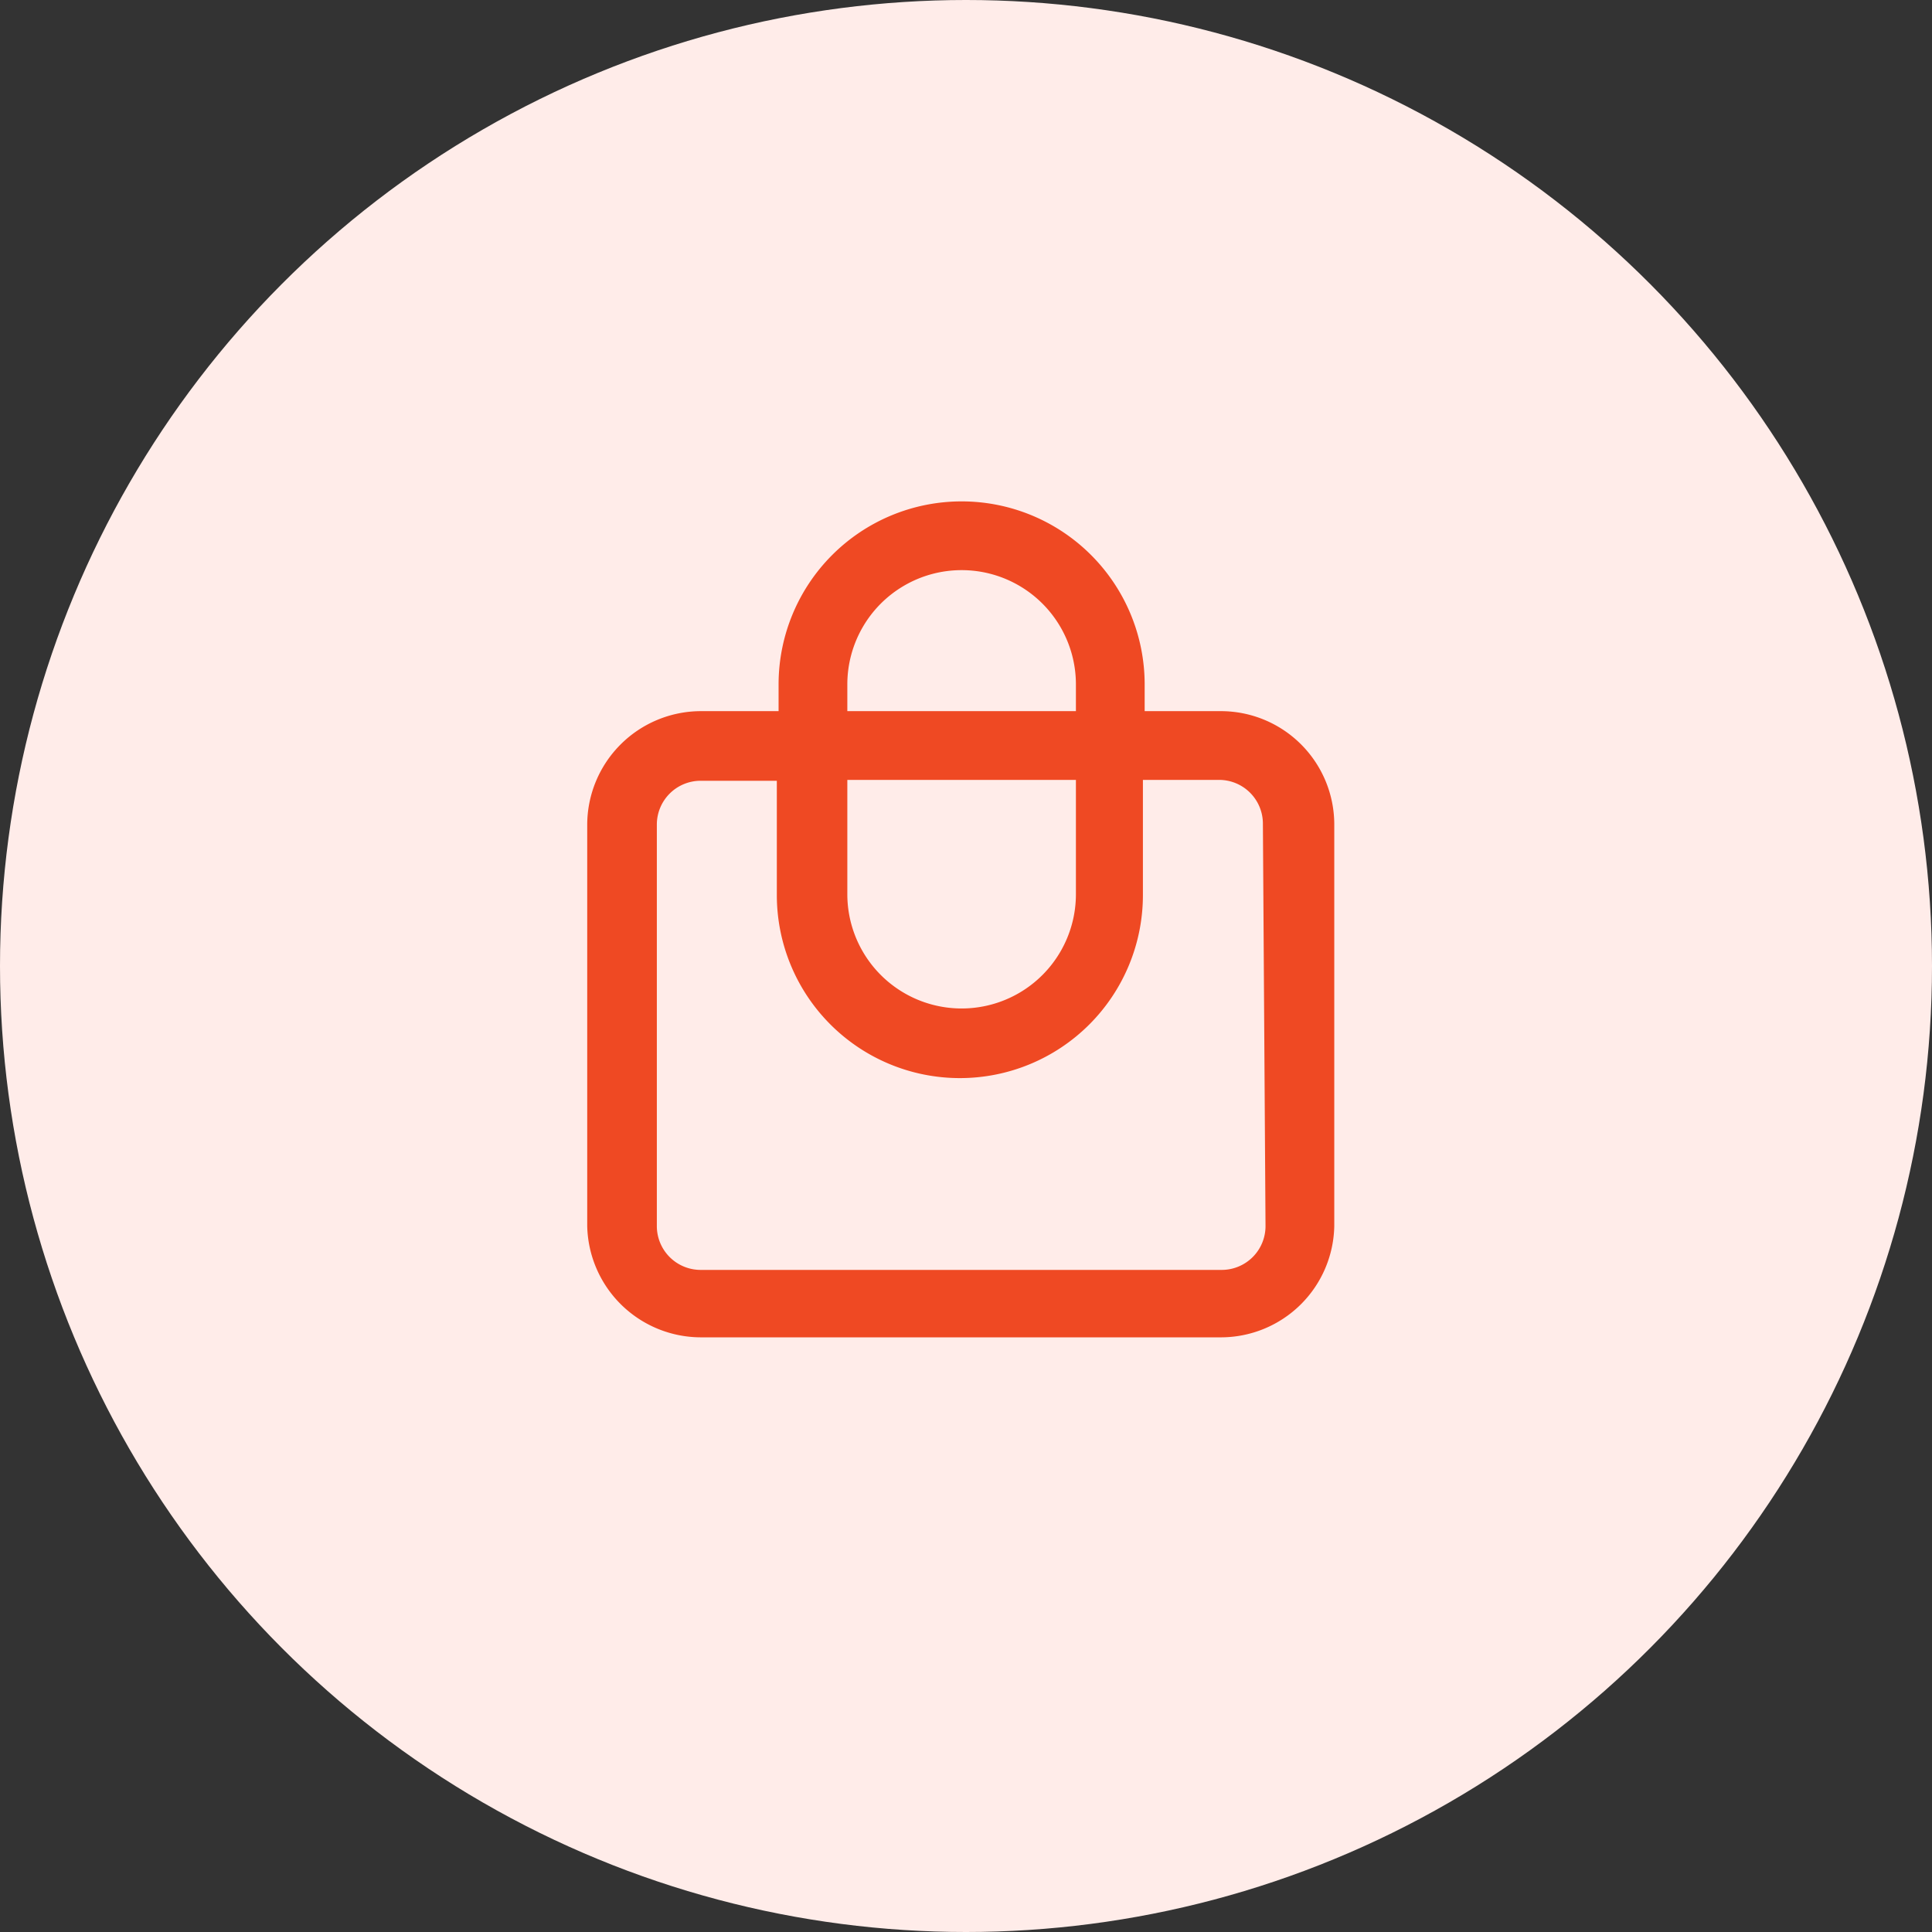 <svg xmlns="http://www.w3.org/2000/svg" viewBox="0 0 44.12 44.12">
    <rect x="0" y="0" width="44.12" height="44.12" fill="#333333" stroke="none"/>
    <defs>
        <style>.cls-1{fill:#ffece9;}.cls-2{fill:#ef4923;}</style>
    </defs>
    <g id="Layer_2" data-name="Layer 2">
        <g id="Layer_1-2" data-name="Layer 1">
            <circle class="cls-1" cx="22.06" cy="22.06" r="22.06"/>
            <path class="cls-2" d="M27.88,16.24H26.14v-.61a4.18,4.18,0,1,0-8.36,0v.61H16a2.6,2.6,0,0,0-2.59,2.59V28A2.6,2.6,0,0,0,16,30.54H27.88A2.59,2.59,0,0,0,30.47,28V18.83A2.59,2.59,0,0,0,27.88,16.24Zm-8.53-.61a2.61,2.61,0,1,1,5.22,0v.61H19.35Zm0,2.18h5.22v2.61a2.61,2.61,0,0,1-5.22,0ZM28.9,28a1,1,0,0,1-1,1H16a1,1,0,0,1-1-1V18.83a1,1,0,0,1,1-1h1.74v2.61a4.18,4.18,0,0,0,8.36,0V17.81h1.74a1,1,0,0,1,1,1Z"/>
        </g>
    </g>
</svg>